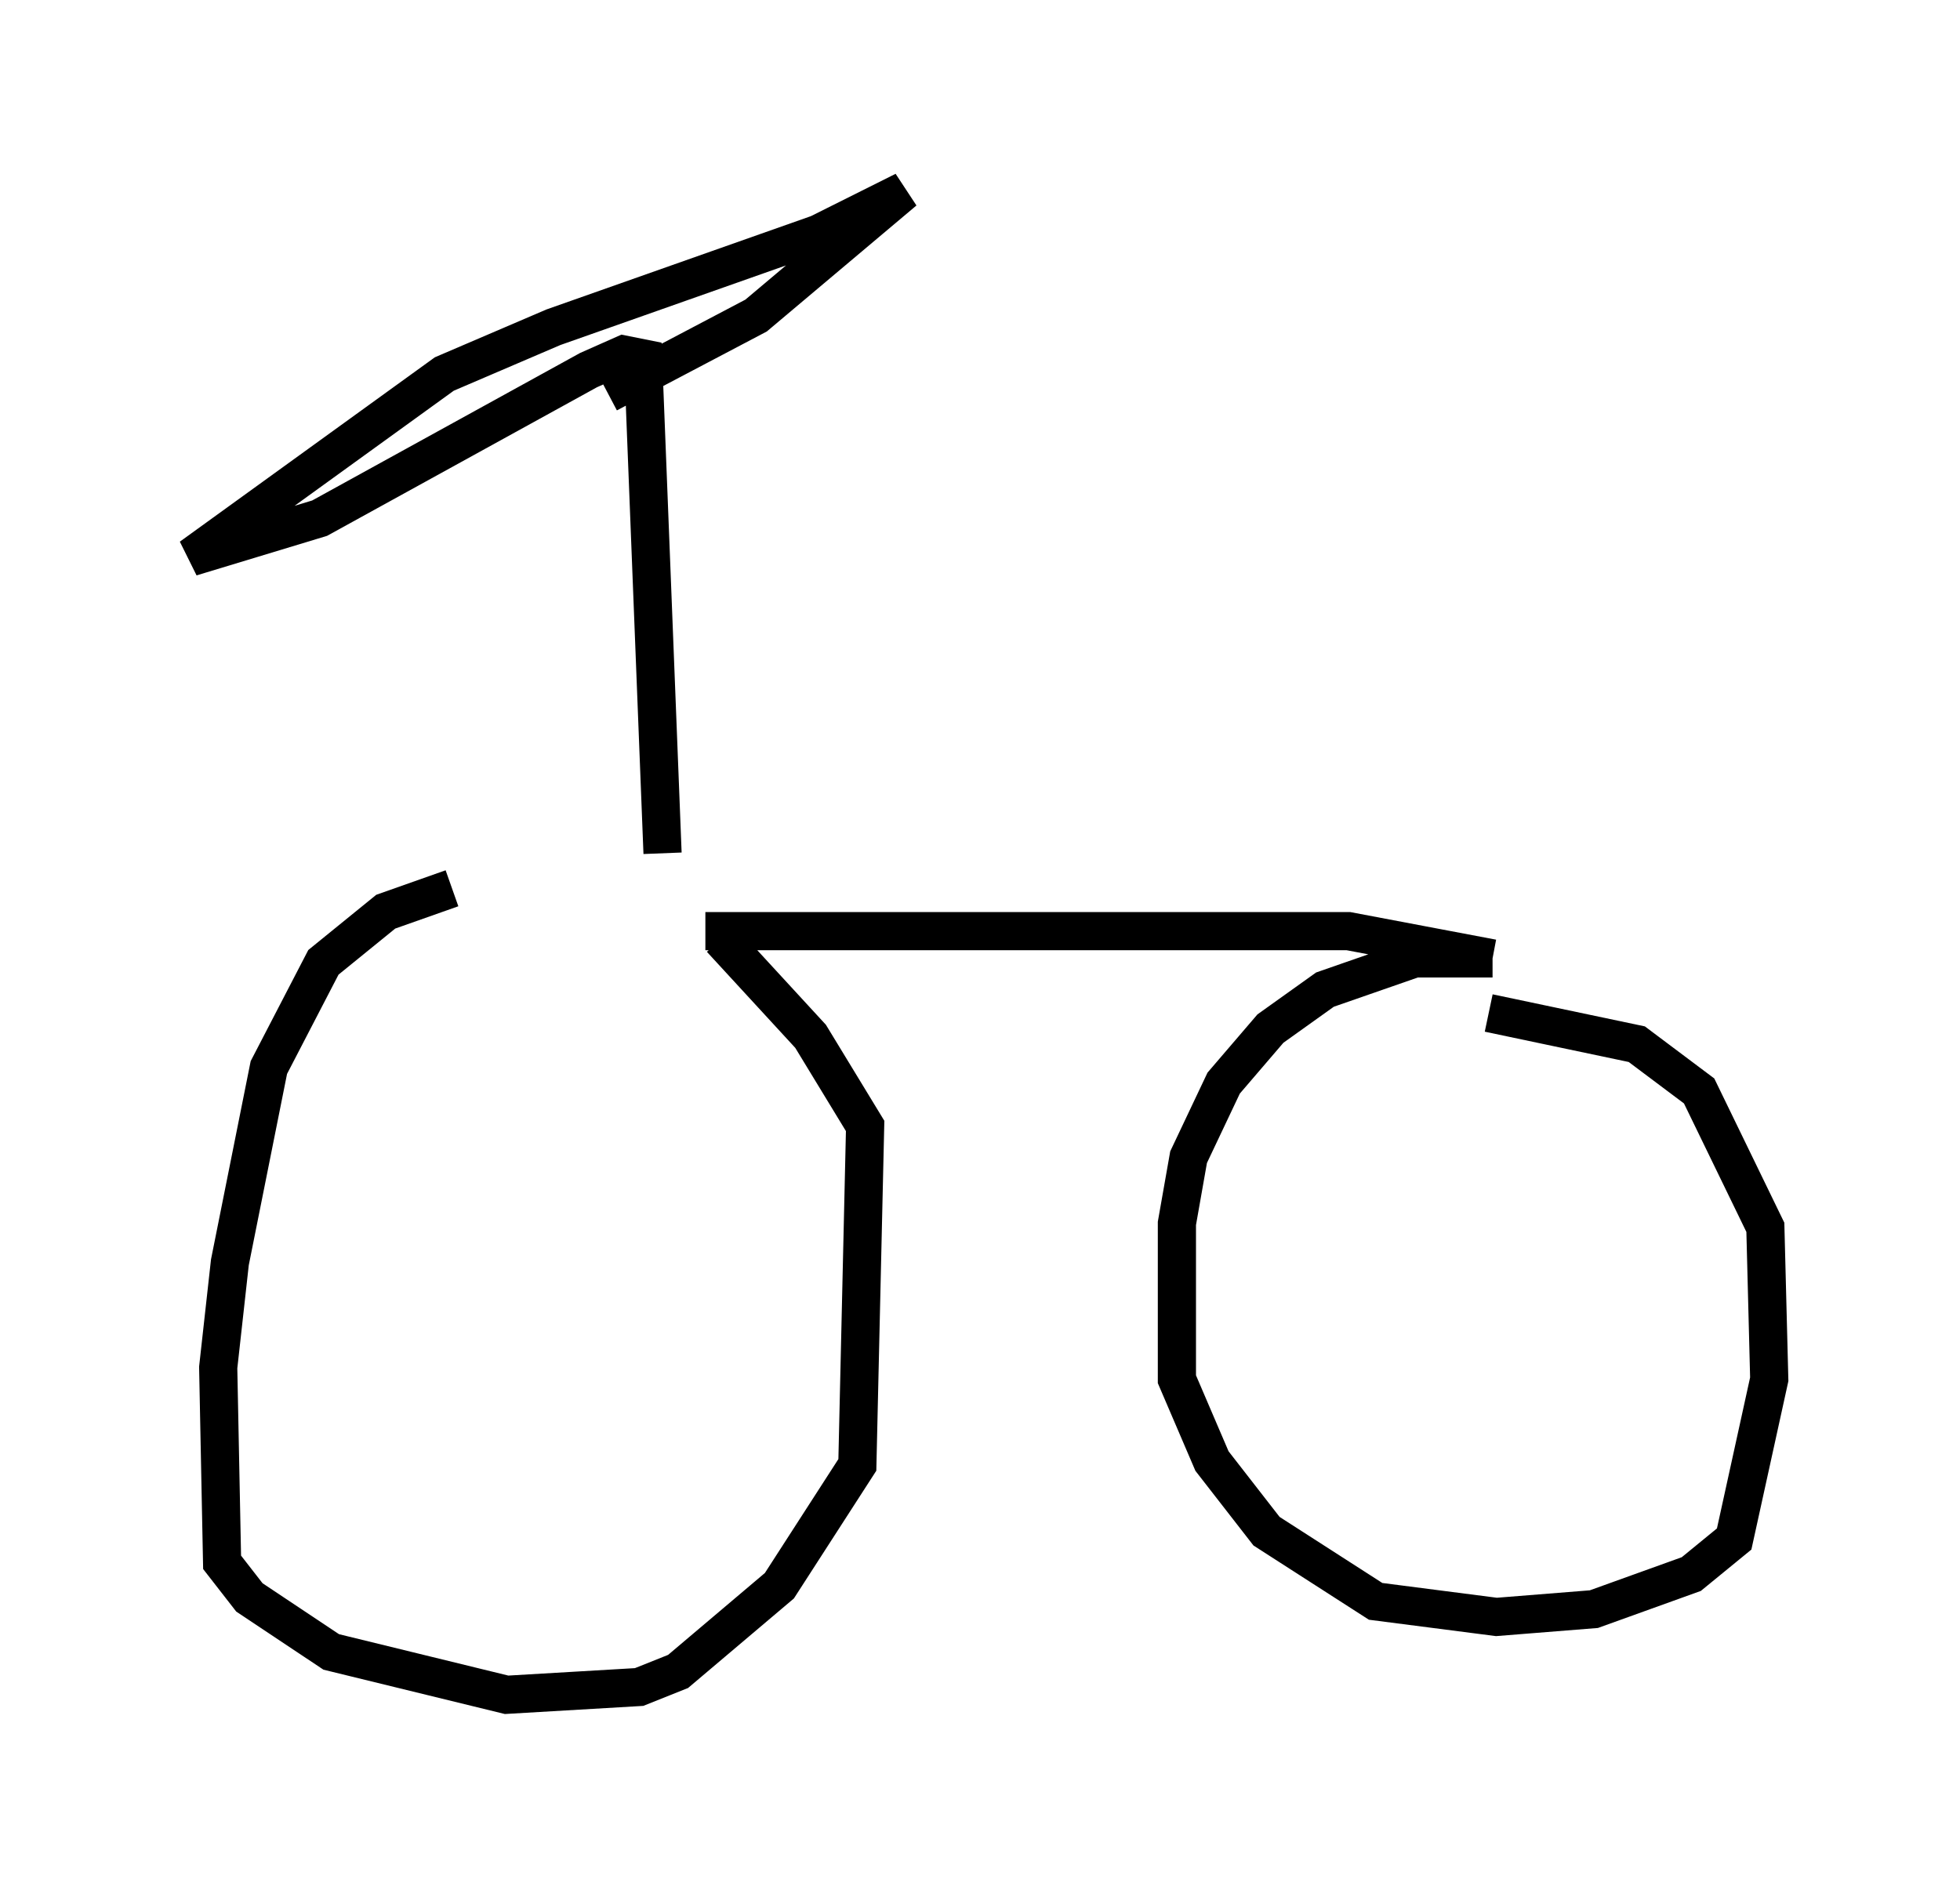 <?xml version="1.0" encoding="utf-8" ?>
<svg baseProfile="full" height="49.405" version="1.1" width="51.344" xmlns="http://www.w3.org/2000/svg" xmlns:ev="http://www.w3.org/2001/xml-events" xmlns:xlink="http://www.w3.org/1999/xlink"><defs /><rect fill="white" height="49.405" width="51.344" x="0" y="0" /><path d="M18.271, 23.273 m-6.431, 0.0 l-1.735, 0.613 -1.633, 1.327 l-1.429, 2.756 -1.021, 5.104 l-0.306, 2.756 0.102, 5.104 l0.715, 0.919 2.144, 1.429 l4.594, 1.123 3.471, -0.204 l1.021, -0.408 2.654, -2.246 l2.042, -3.165 0.204, -8.881 l-1.429, -2.348 -2.348, -2.552 m-0.408, -0.204 l16.844, 0.0 3.777, 0.715 m0.0, 0.0 l-2.042, 0.0 -2.348, 0.817 l-1.429, 1.021 -1.225, 1.429 l-0.919, 1.94 -0.306, 1.735 l0.0, 4.083 0.919, 2.144 l1.429, 1.838 2.858, 1.838 l3.165, 0.408 2.552, -0.204 l2.552, -0.919 1.123, -0.919 l0.919, -4.185 -0.102, -3.981 l-1.735, -3.573 -1.633, -1.225 l-3.879, -0.817 m-21.642, -4.185 l-0.51, -12.965 -0.51, -0.102 l-0.919, 0.408 -7.044, 3.879 l-3.369, 1.021 6.635, -4.798 l2.858, -1.225 6.942, -2.45 l2.246, -1.123 -3.879, 3.267 l-3.879, 2.042 " fill="none" stroke="black" stroke-width="1" /></svg>